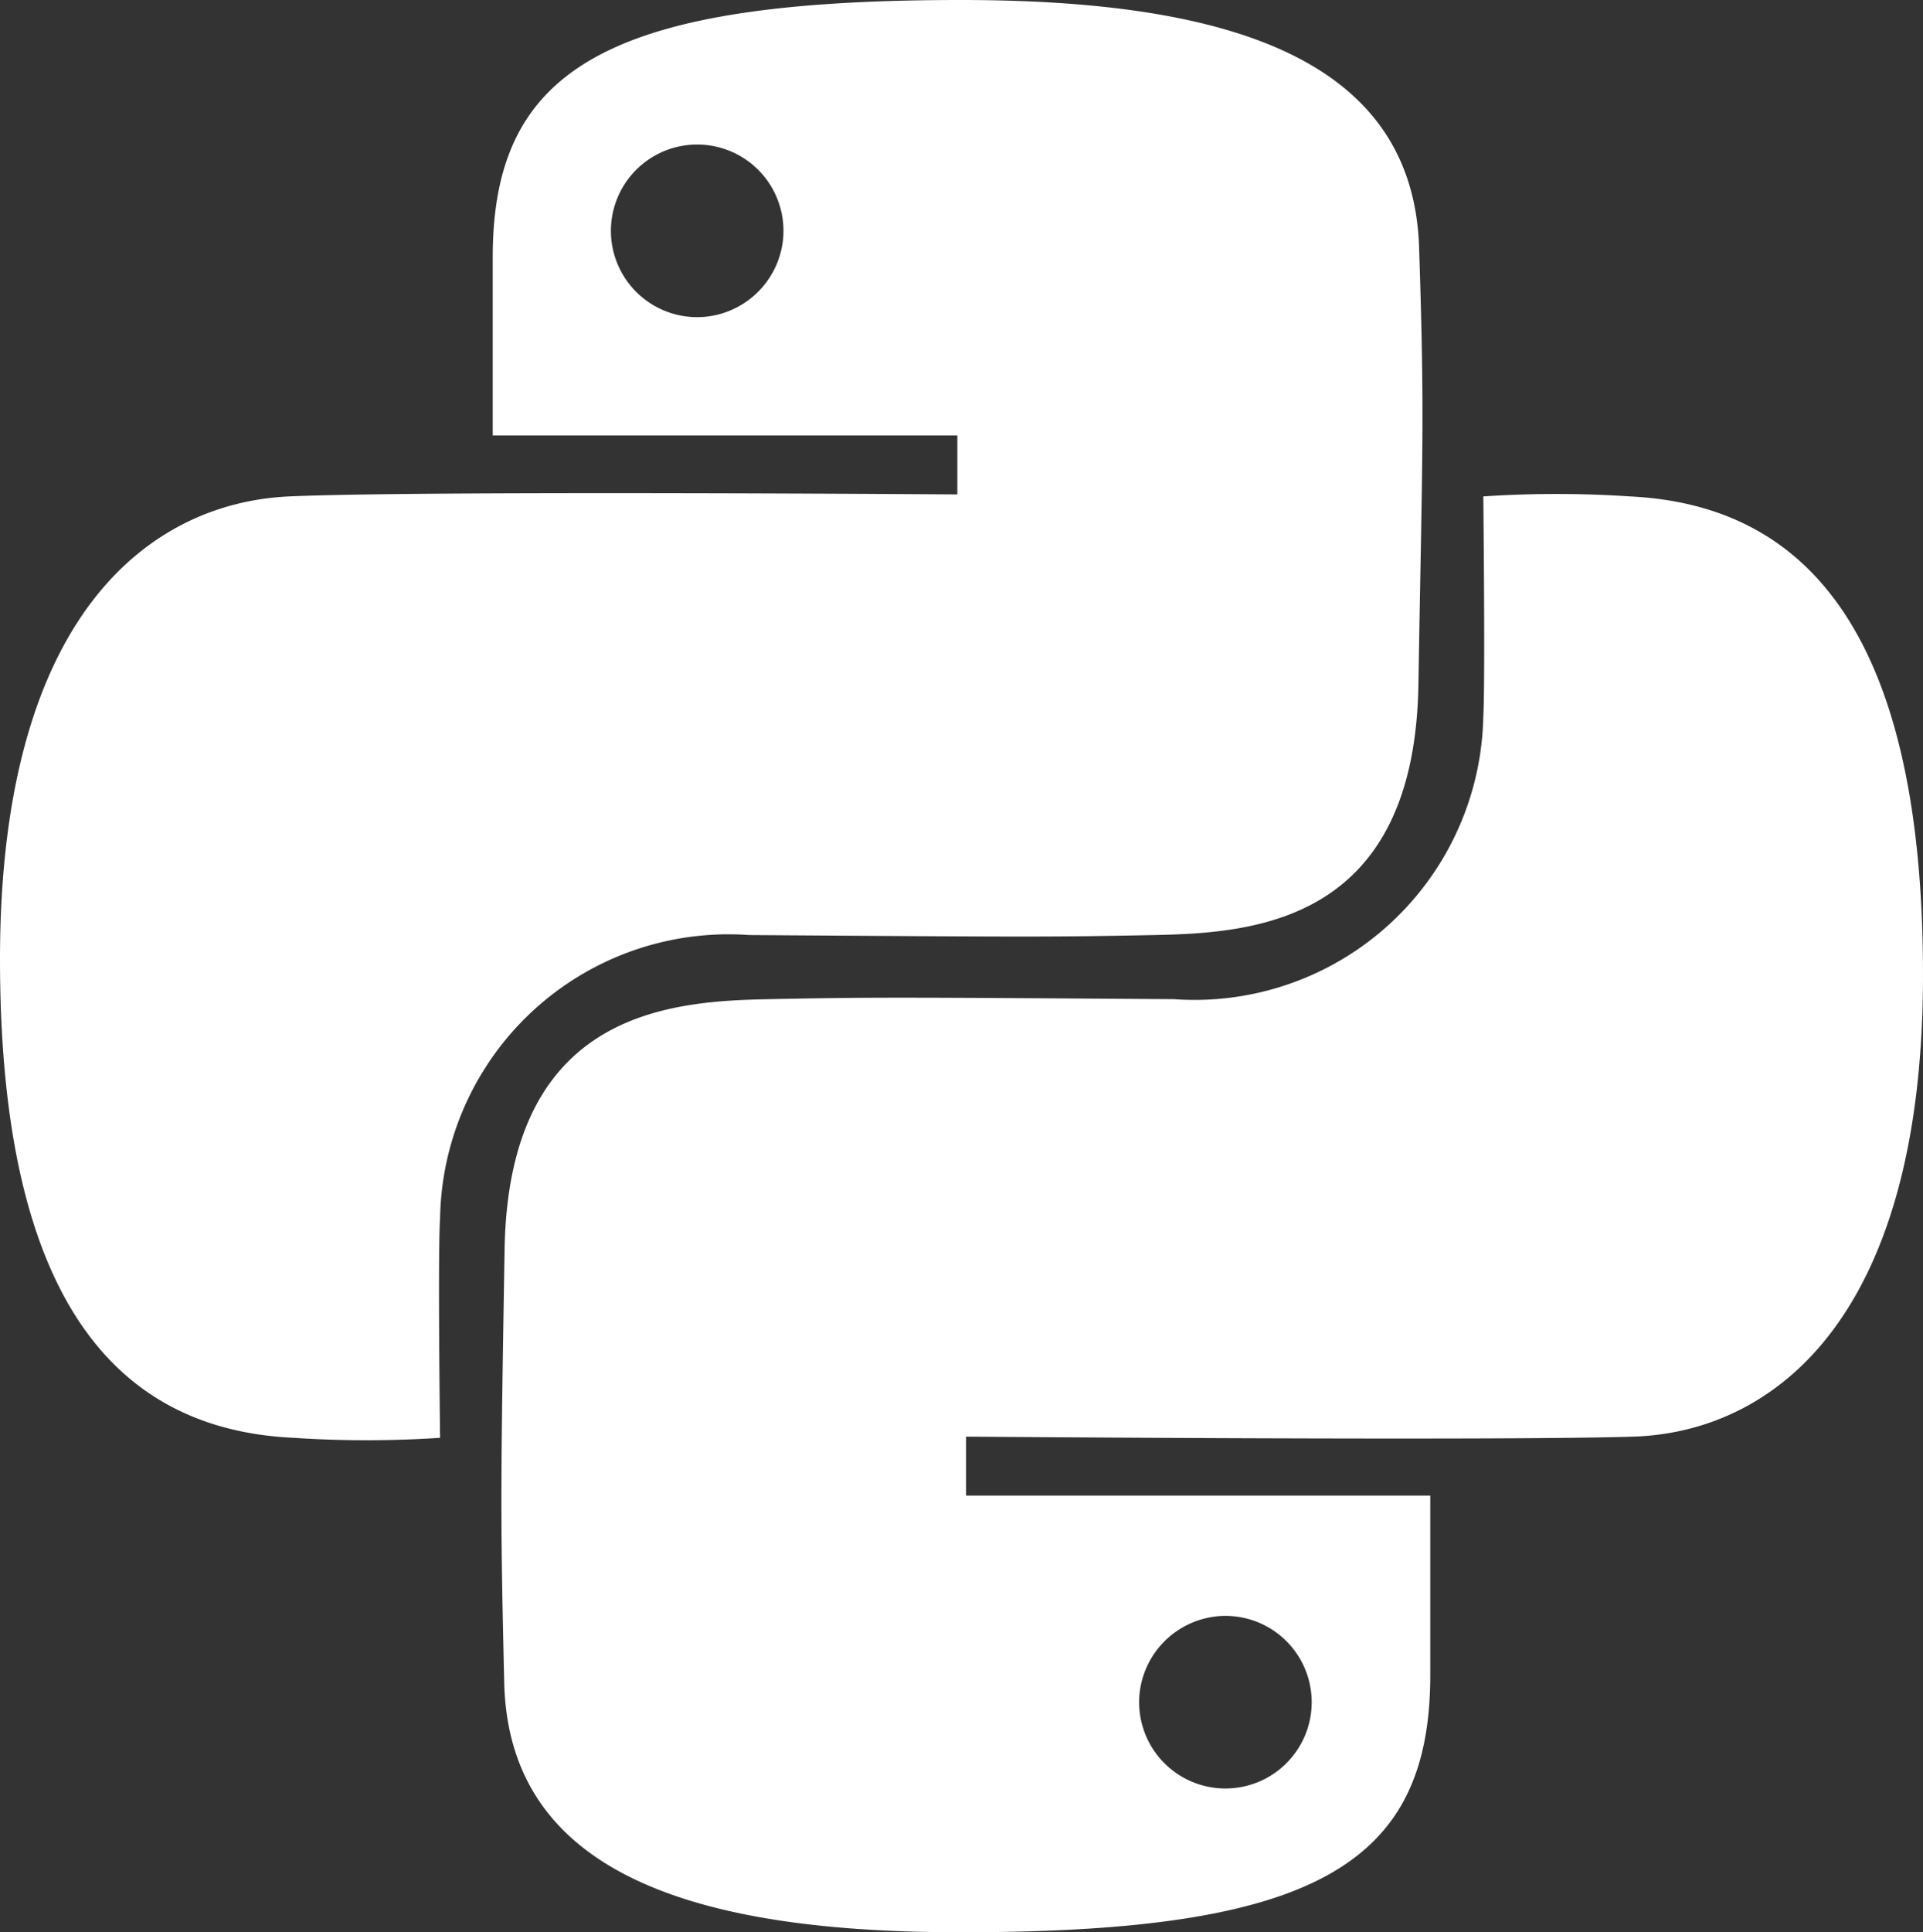 <svg xmlns="http://www.w3.org/2000/svg" viewBox="0 0 48.59 48.81"><rect x="0" y="0" width="48.59" height="48.81" fill="#333333" stroke="none"/><defs><style>.cls-1{fill:#fff;}</style></defs><title>logo-python</title><g id="Layer_2" data-name="Layer 2"><g id="Layer_2-2" data-name="Layer 2"><path class="cls-1" d="M35.86,6.33C35.75,1.5,31.09,0,24.28,0,15.4,0,12.45,1.7,12.45,6.5V11H24.19v1.49s-13.48-.1-16.88.05S0,15.38,0,24.23C0,32.61,2.78,36.1,7.41,36.32a28,28,0,0,0,3.71,0s-.06-4.68,0-5.55a7.29,7.29,0,0,1,7.81-7.15c7.2.05,7.71.05,10.23,0s6.58-.31,6.68-6.32S36,10.62,35.86,6.33ZM17.84,8A2.18,2.18,0,1,1,19.79,6,2.19,2.19,0,0,1,17.84,8Z"/><path class="cls-1" d="M12.74,42.48c.1,4.83,4.76,6.34,11.57,6.33,8.89,0,11.83-1.7,11.83-6.5V37.78H24.41V36.29s13.48.11,16.87,0,7.31-2.8,7.31-11.66c0-8.38-2.77-11.87-7.41-12.09a27.75,27.75,0,0,0-3.7,0s.05,4.68,0,5.55a7.3,7.3,0,0,1-7.82,7.15c-7.19-.05-7.71-.05-10.23,0s-6.58.31-6.68,6.32S12.64,38.19,12.74,42.48Zm18-1.65a2.18,2.18,0,1,1-1.95,2A2.19,2.19,0,0,1,30.75,40.83Z"/></g></g></svg>